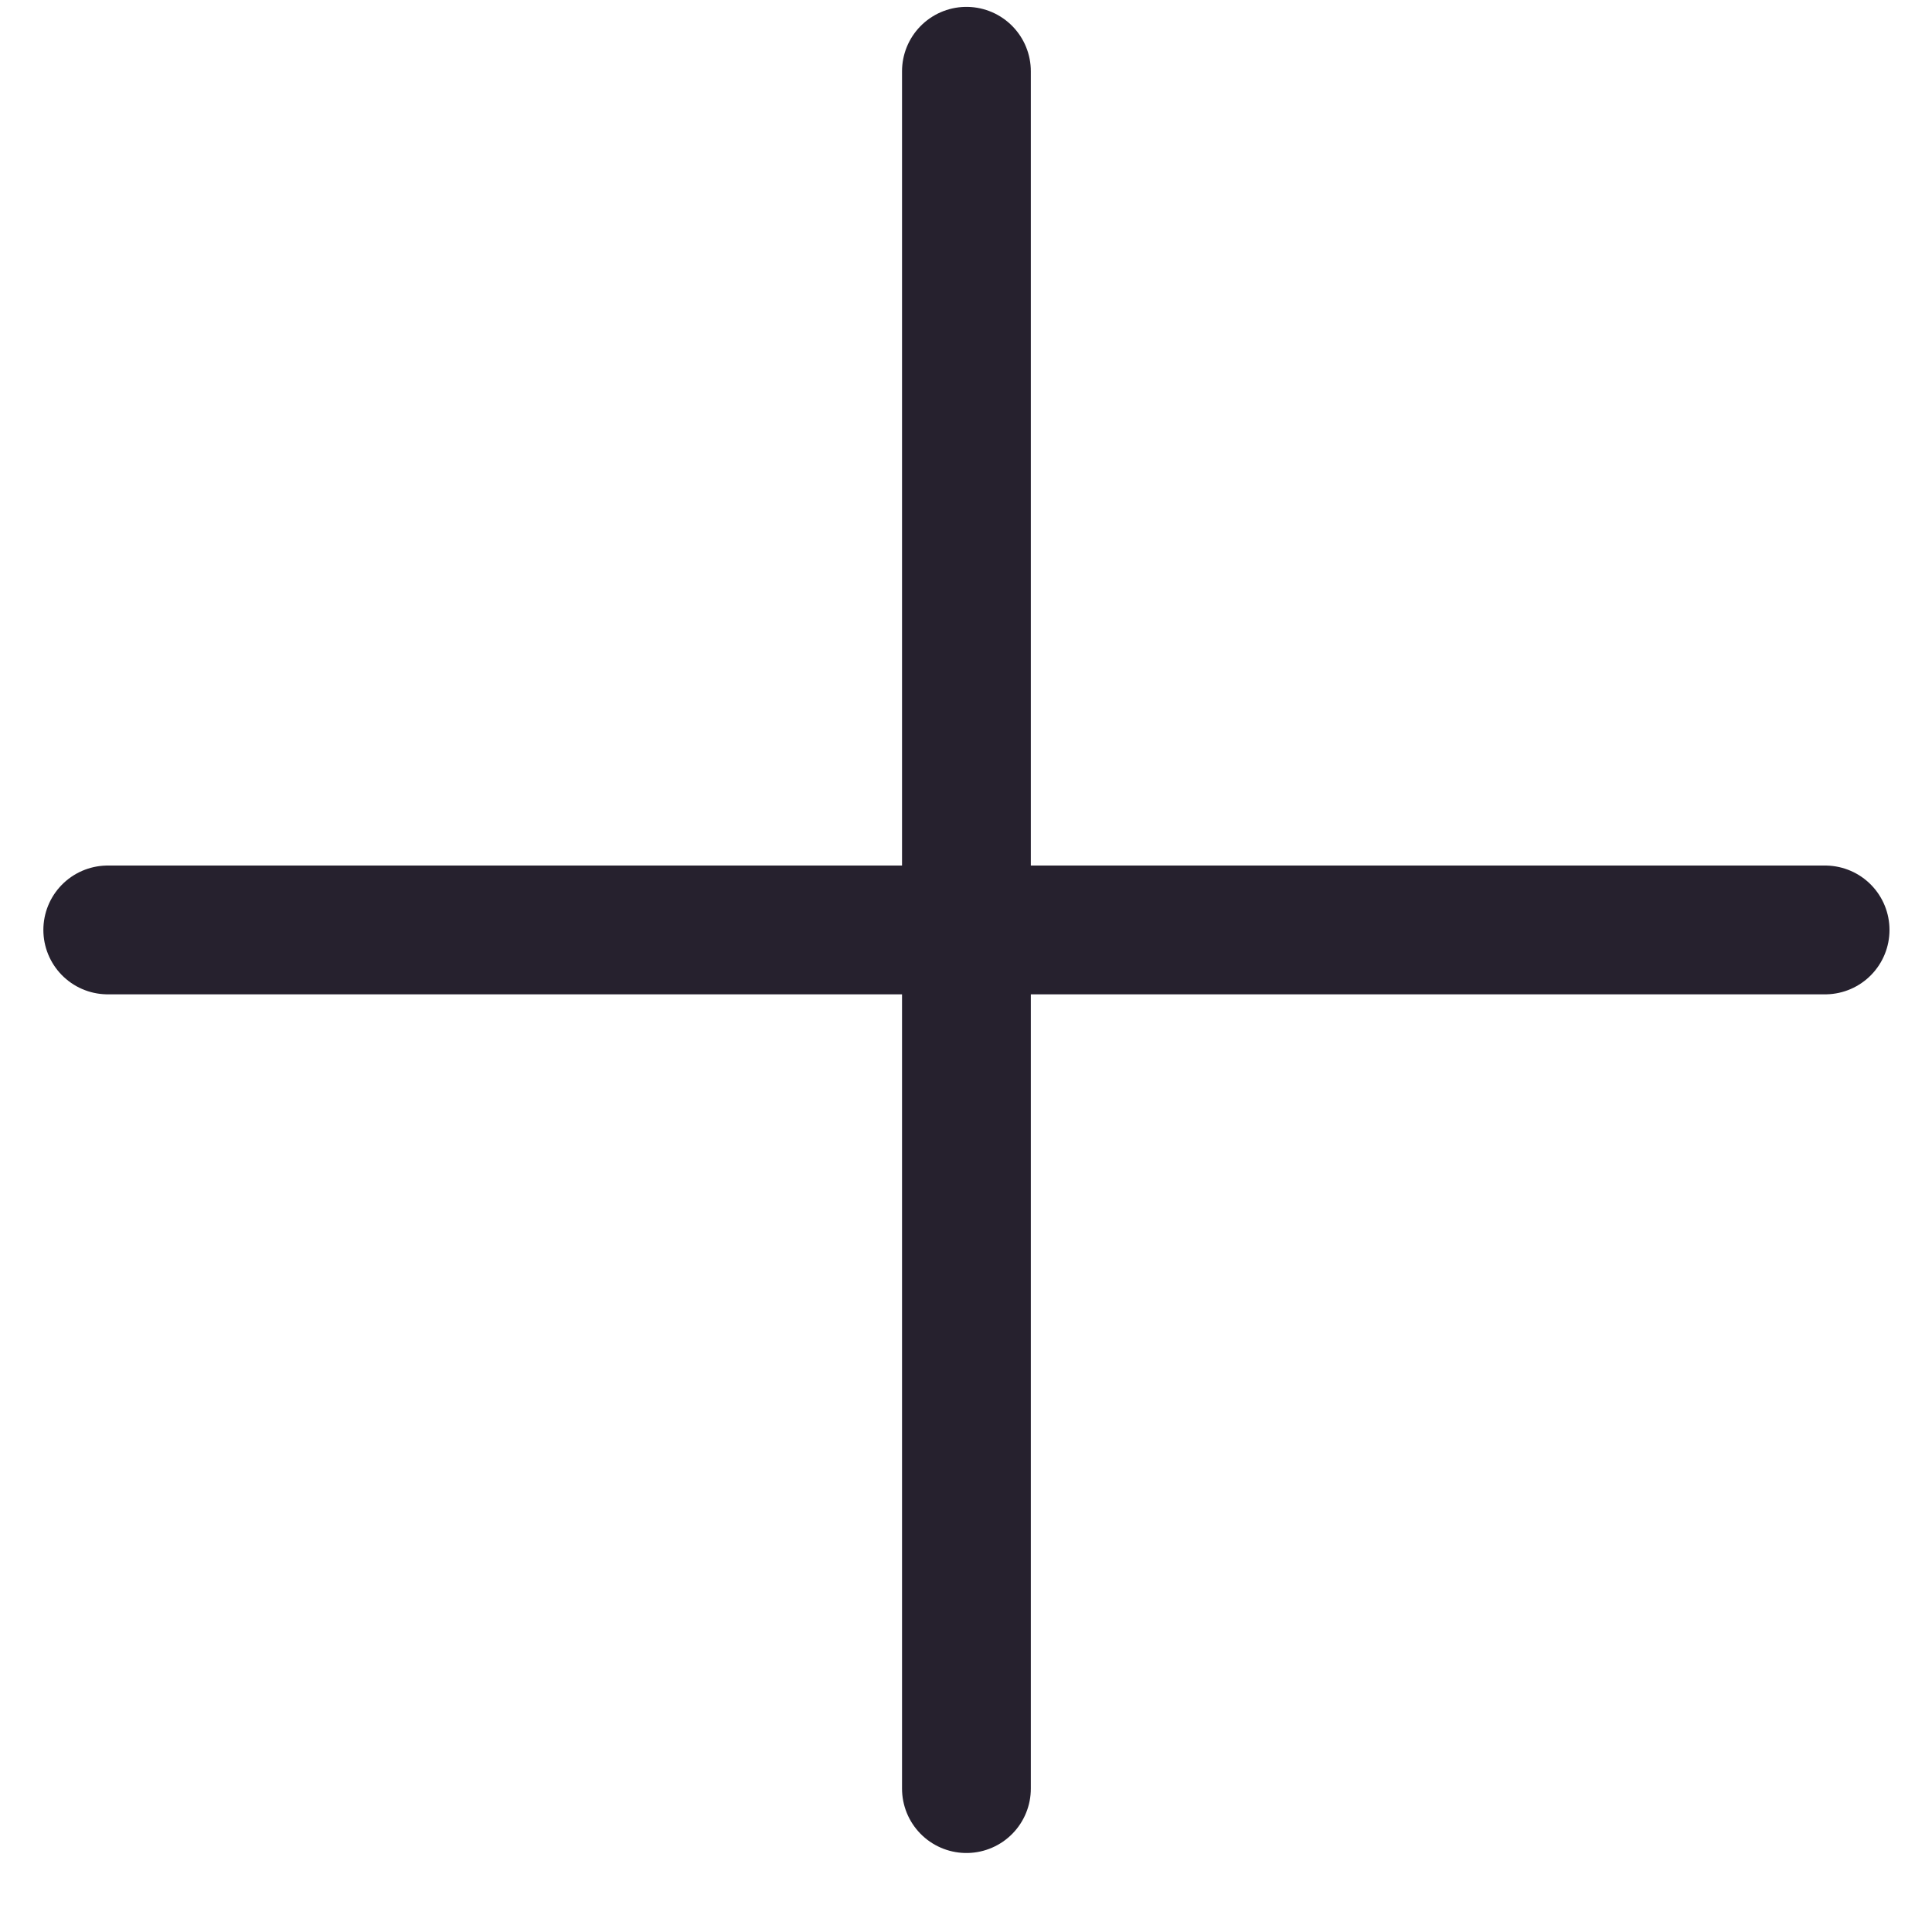 <svg width="18" height="18" viewBox="0 0 18 18" fill="none" xmlns="http://www.w3.org/2000/svg">
<path d="M9.004 0.664V16.664" stroke="#26212E" stroke-width="1.2" stroke-linecap="round" stroke-linejoin="round"/>
<path d="M1.004 8.664H17.004" stroke="#26212E" stroke-width="1.2" stroke-linecap="round" stroke-linejoin="round"/>
</svg>
